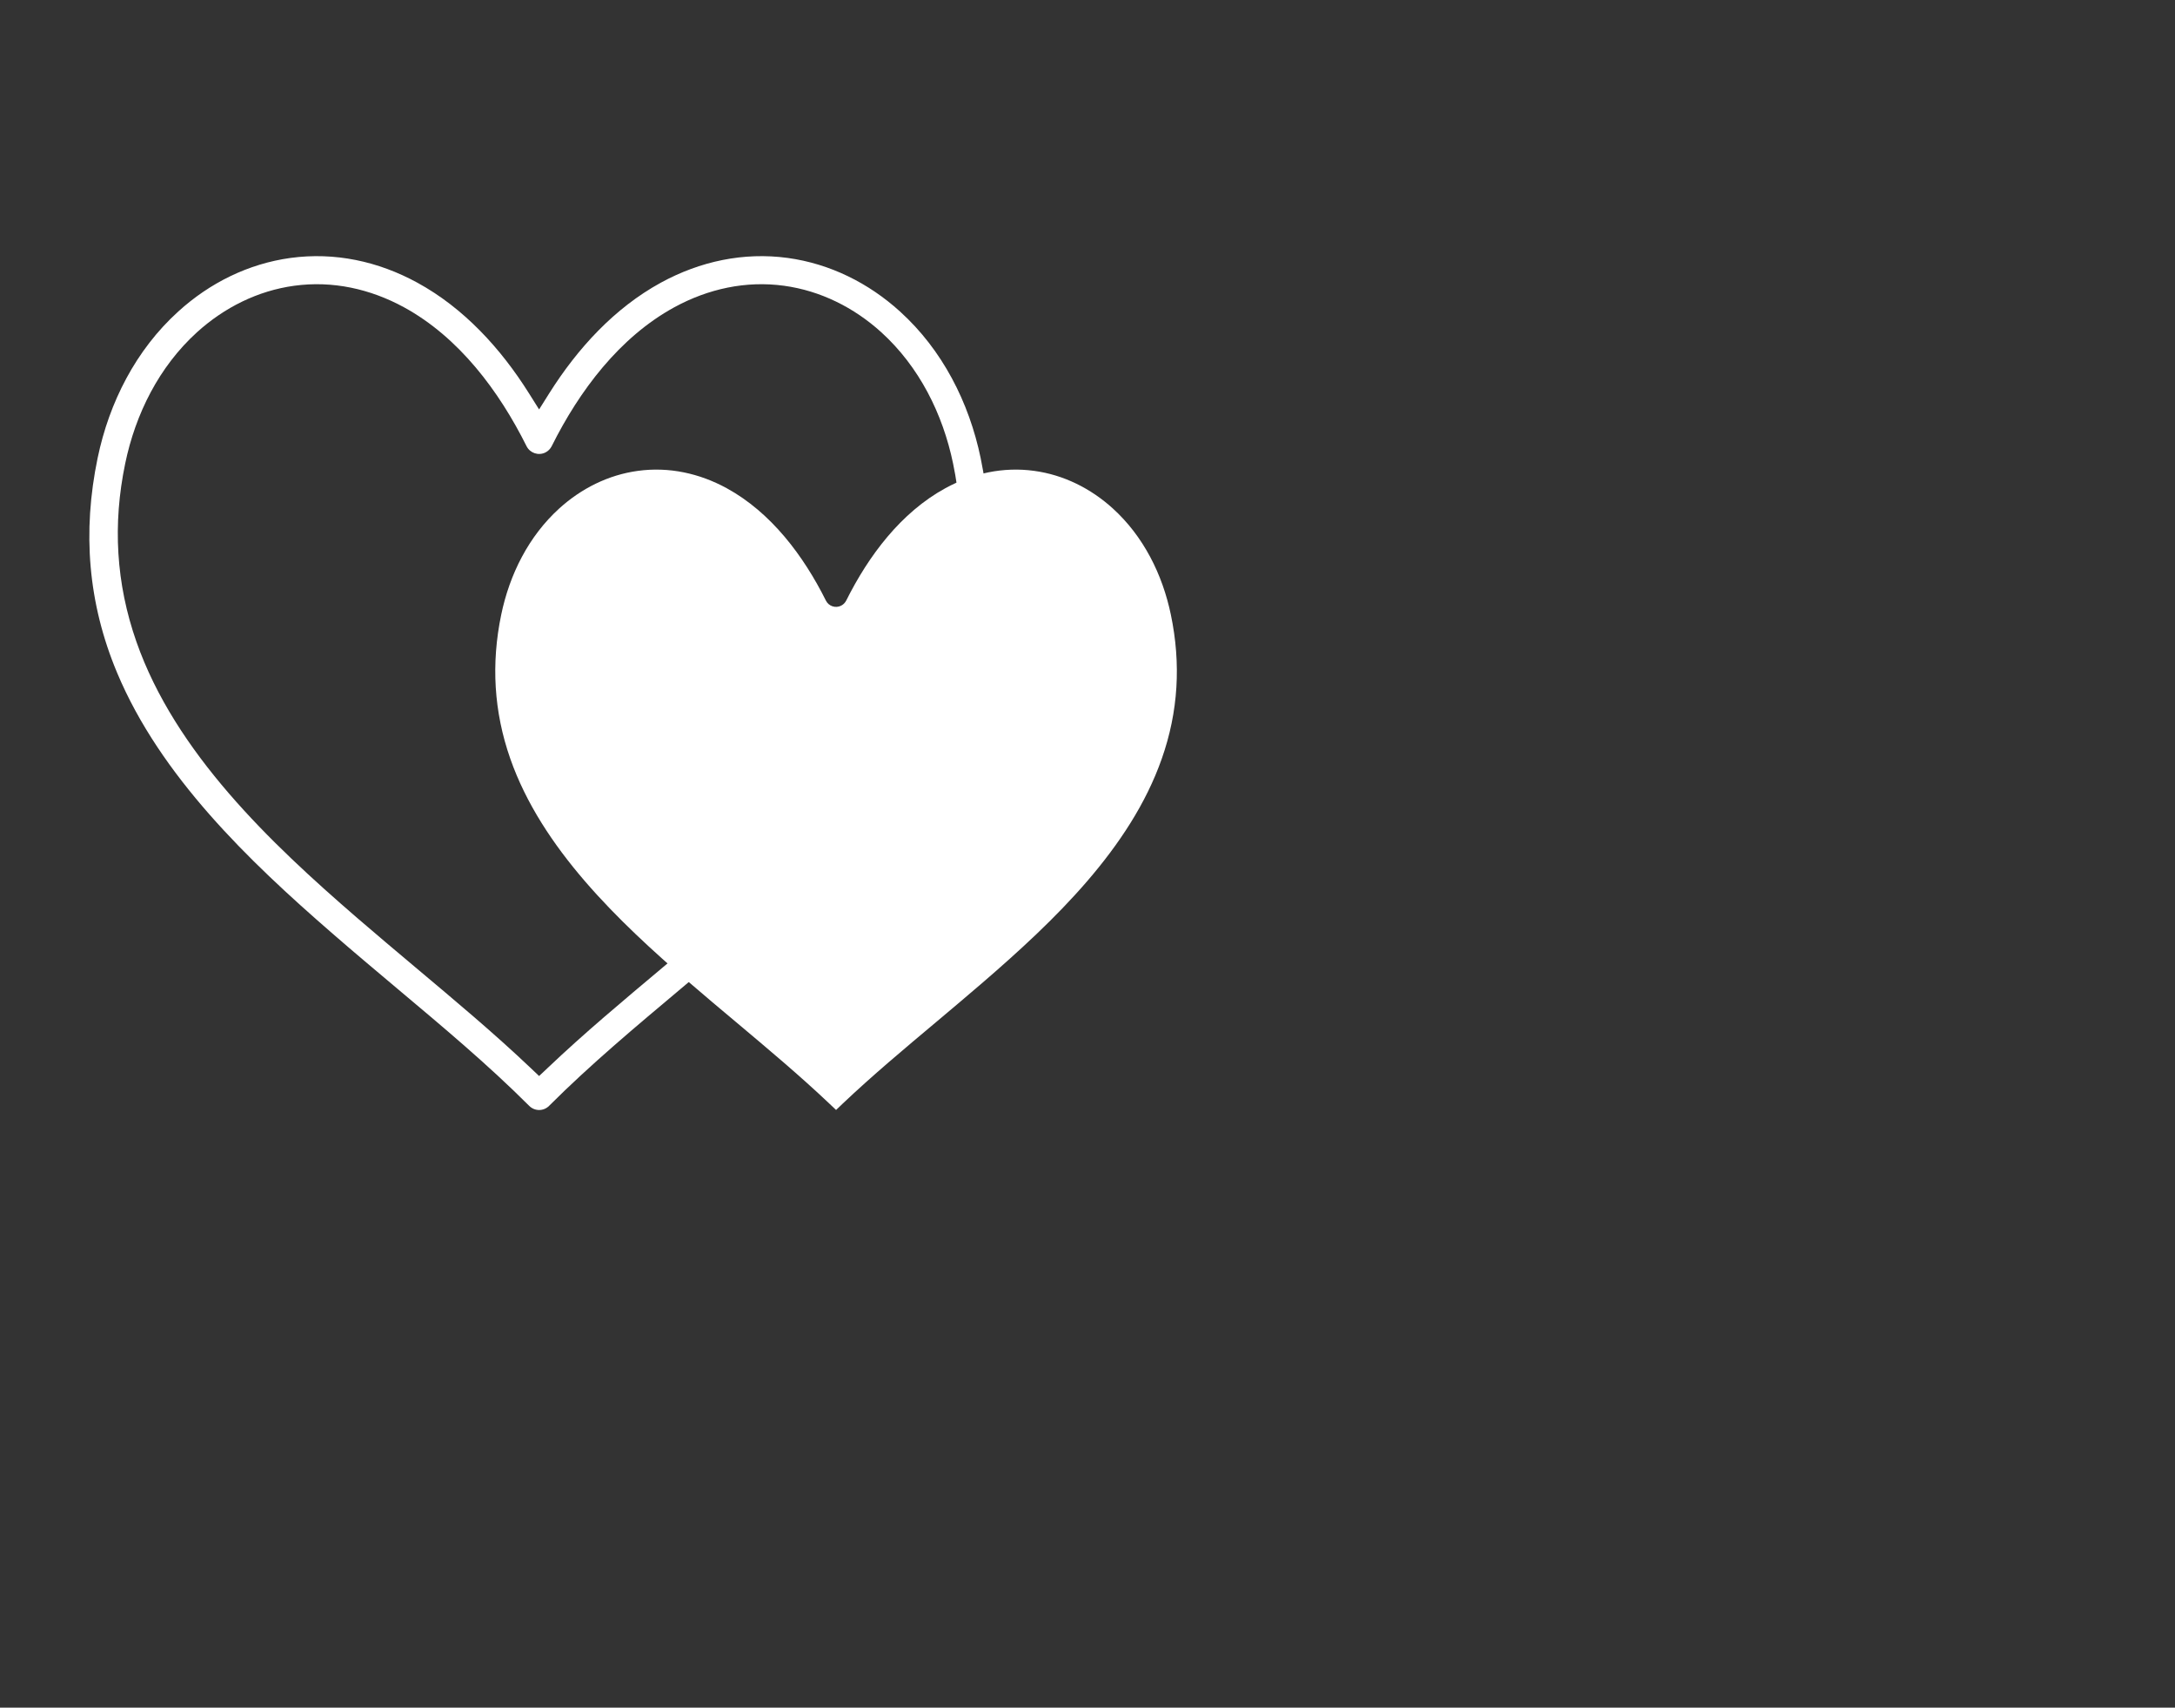 <?xml version="1.0" encoding="UTF-8"?>
<!DOCTYPE svg PUBLIC "-//W3C//DTD SVG 1.1//EN" "http://www.w3.org/Graphics/SVG/1.1/DTD/svg11.dtd">
<!-- Creator: CorelDRAW X8 -->
<svg xmlns="http://www.w3.org/2000/svg" id="love" xml:space="preserve" version="1.1" style="shape-rendering:geometricPrecision; text-rendering:geometricPrecision; image-rendering:optimizeQuality; fill-rule:evenodd; clip-rule:evenodd"
viewBox="0 0 15212 11942"
 xmlns:xlink="http://www.w3.org/1999/xlink">
 <rect x="0" y="0" width="15212" height="11942" fill="#333333" stroke="none"/>
 <defs>
  <style type="text/css">
   <![CDATA[
    .fil0,.fil1 {
        fill:white;
        transform-origin: center 30%;
        transform: scale(0.5);
    }

    #love:hover .fil0{
        animation: love_anime 1s infinite ;
    }
    #love:hover .fil1{
        animation: love_anime 1s infinite ;
        animation-delay: 0.2s;
    }
    @keyframes love_anime{
        0%,100%{transform: scale(0.45);}
        10%{transform: scale(0.5);}
    }
   ]]>
  </style>
 </defs>
 <g>
  <path class="fil0" d="M6152 11884c77,78 202,78 279,0 580,-580 1214,-1109 1842,-1637 309,-260 617,-519 922,-784 1161,-1008 2394,-2192 2999,-3634 408,-975 488,-1973 273,-3007 -162,-778 -535,-1511 -1128,-2048 -440,-399 -980,-668 -1570,-749 -619,-84 -1226,47 -1773,345 -652,356 -1168,922 -1561,1545l-144 229 -144 -229c-392,-623 -908,-1189 -1561,-1545 -546,-298 -1153,-429 -1772,-345 -590,81 -1130,349 -1570,749 -593,537 -966,1270 -1128,2048 -215,1034 -136,2032 273,3007 605,1442 1838,2626 2999,3634 304,265 613,524 922,784 628,528 1262,1057 1842,1637zm-1590 -1936c-273,-230 -546,-459 -816,-692 -1216,-1051 -2544,-2311 -3088,-3863 -286,-816 -333,-1645 -157,-2491 144,-696 474,-1356 1005,-1838 381,-345 848,-580 1360,-650 535,-73 1061,43 1533,300 772,421 1331,1172 1717,1945 49,96 166,135 263,87 38,-19 69,-50 88,-88 386,-773 946,-1523 1717,-1944 472,-257 998,-373 1533,-300 511,70 979,305 1360,650 531,482 861,1142 1005,1838 176,846 129,1675 -157,2491 -545,1552 -1872,2812 -3088,3863 -270,233 -543,462 -816,692 -545,458 -1096,917 -1612,1408l-118 111 -117 -111c-517,-491 -1067,-950 -1612,-1408z"/>
  <path class="fil1" d="M9046 10713c-221,-185 -442,-371 -660,-559 -984,-850 -2058,-1869 -2498,-3125 -231,-659 -269,-1330 -127,-2014 117,-563 383,-1097 813,-1487 308,-279 686,-469 1100,-525 433,-59 858,34 1240,242 624,341 1077,948 1389,1573 39,78 134,110 212,71 32,-16 56,-41 72,-72 312,-625 764,-1231 1388,-1572 382,-208 808,-301 1240,-242 414,56 792,246 1100,525 430,390 696,924 813,1487 143,684 105,1355 -127,2014 -440,1256 -1514,2275 -2498,3125 -218,188 -439,374 -659,559 -442,371 -887,743 -1305,1139l-94 90 -95 -90c-418,-396 -863,-768 -1304,-1139z"/>
 </g>
</svg>
